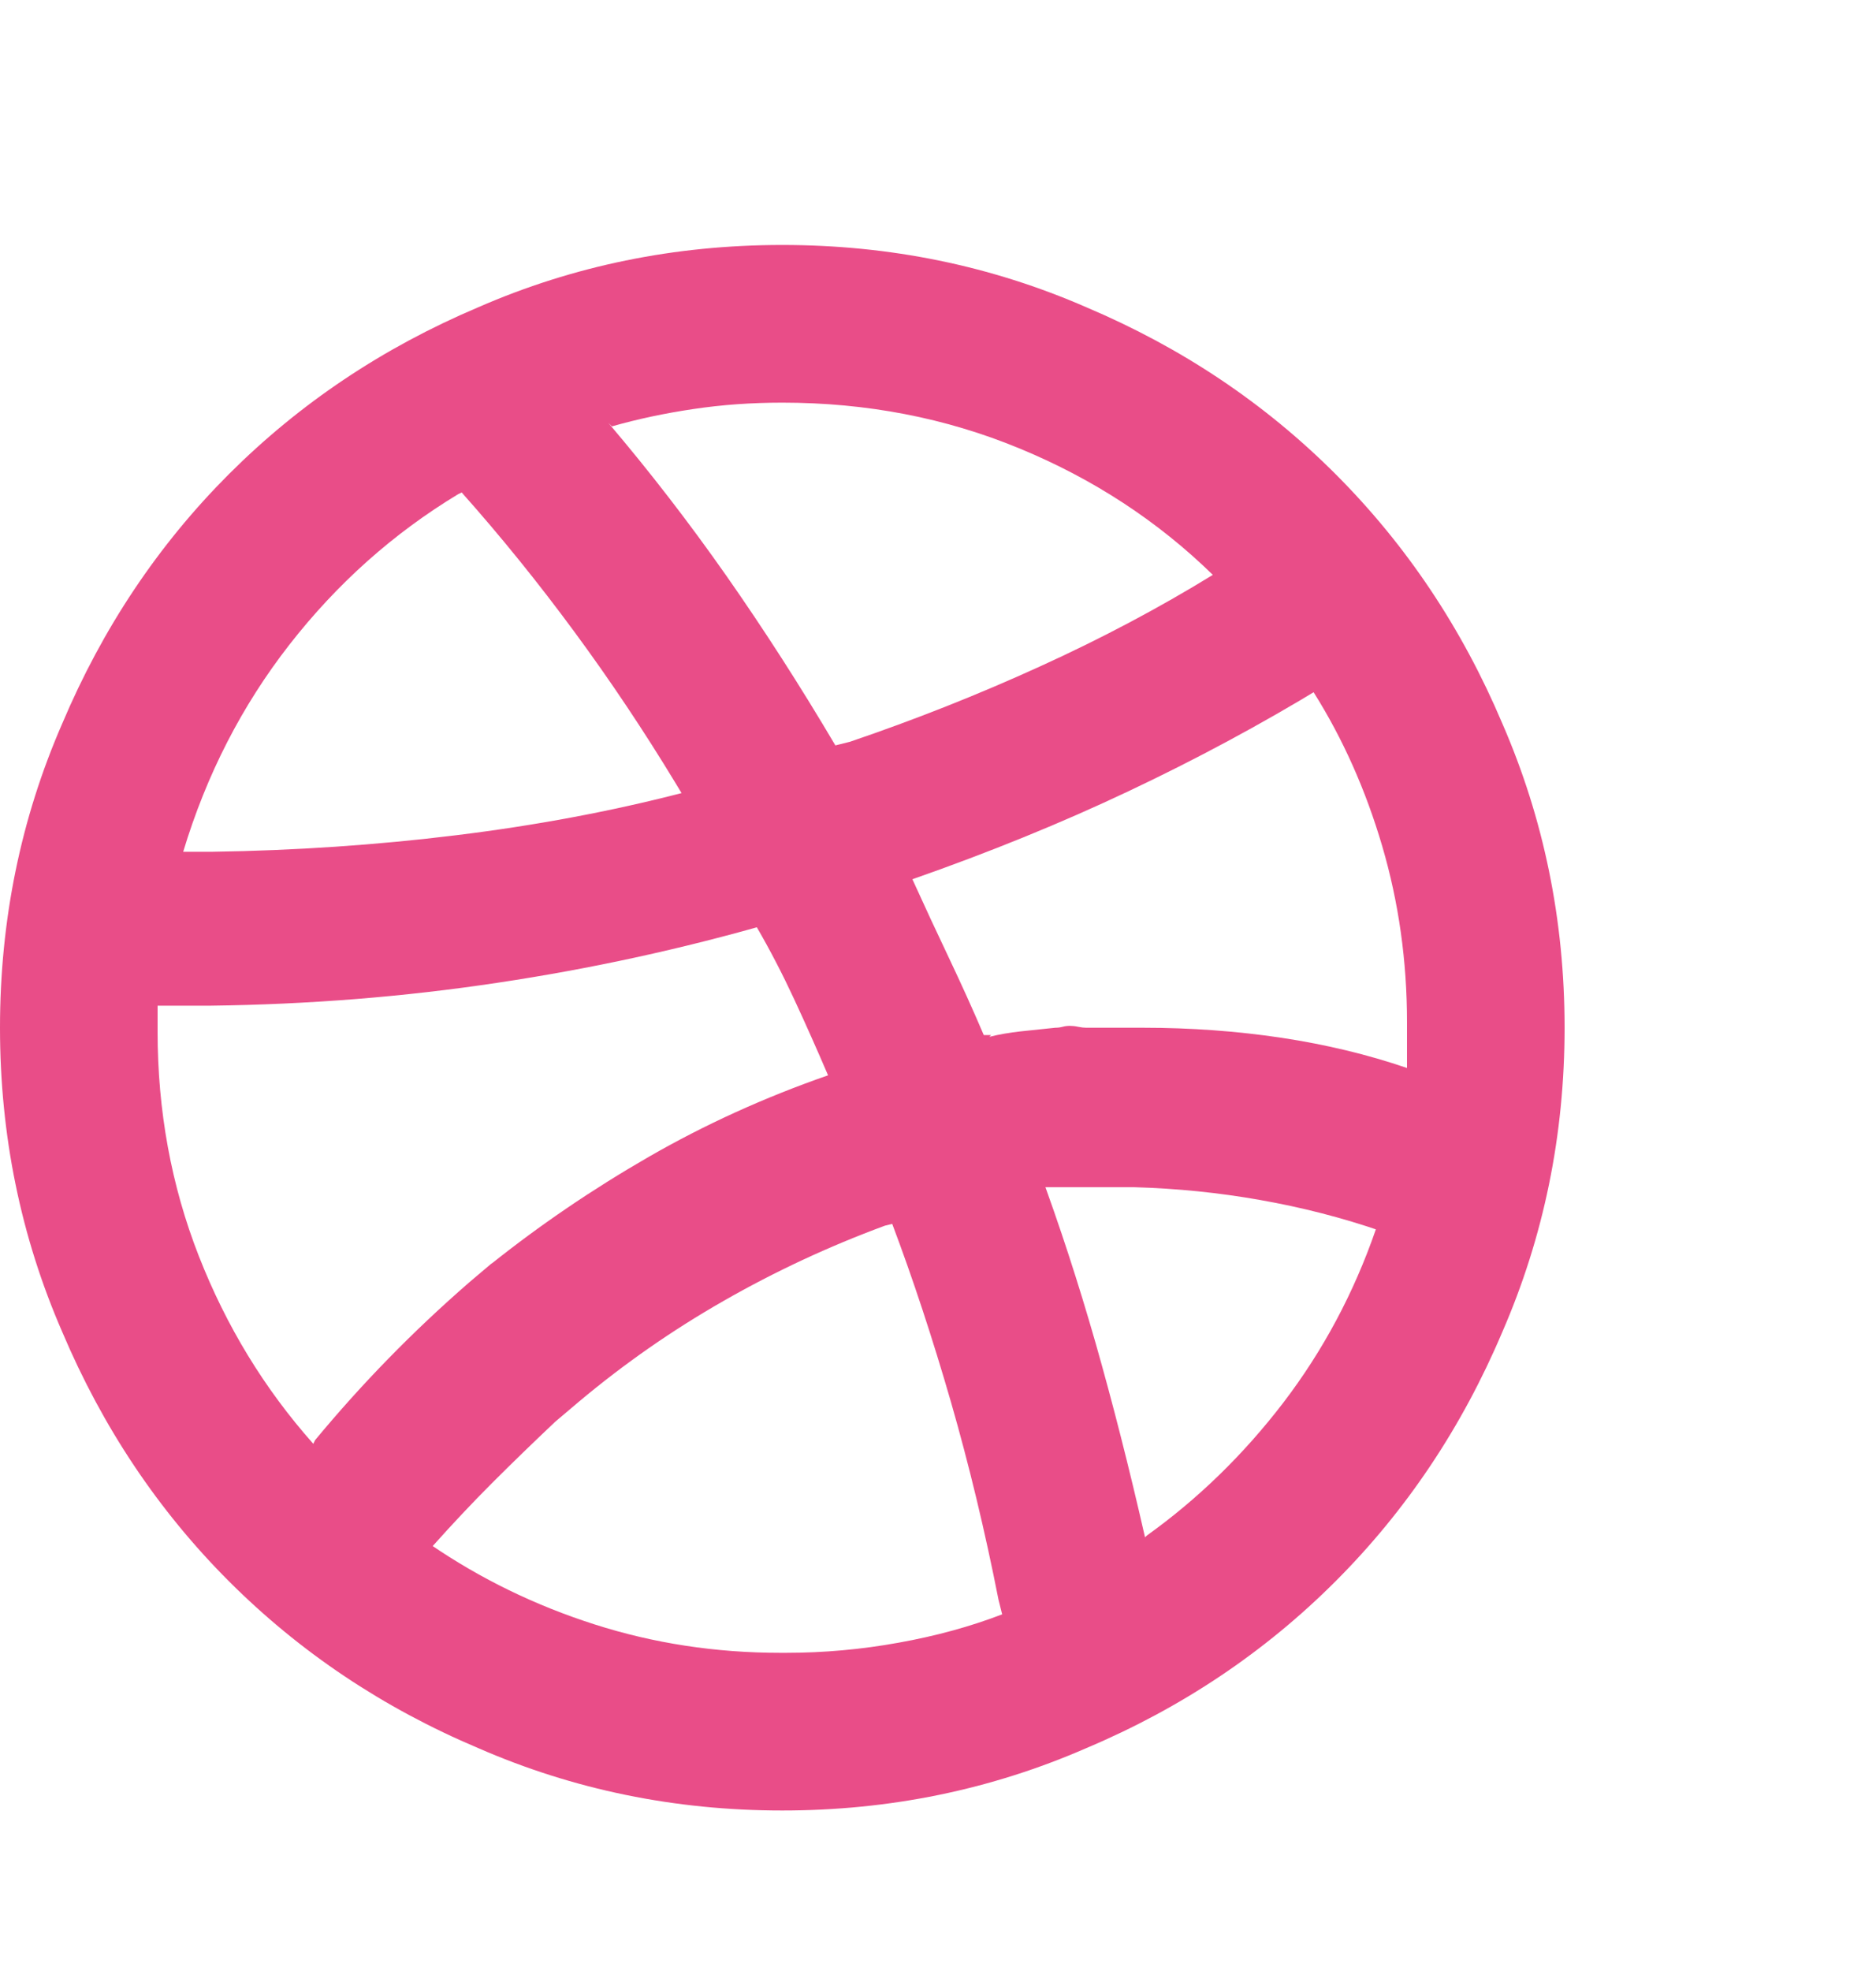<svg width="20" height="21" viewBox="0 0 20 21" fill="none" xmlns="http://www.w3.org/2000/svg">
<g id="Icon">
<path id="Vector" d="M8.34 2.61C7.194 2.61 6.113 2.831 5.098 3.274C4.082 3.704 3.197 4.296 2.441 5.051C1.686 5.806 1.094 6.692 0.664 7.708C0.221 8.723 0 9.804 0 10.95C0 12.095 0.221 13.176 0.664 14.192C1.094 15.207 1.686 16.093 2.441 16.848C3.197 17.603 4.082 18.196 5.098 18.625C6.113 19.068 7.194 19.29 8.34 19.29C9.486 19.29 10.566 19.068 11.582 18.625C12.598 18.196 13.483 17.603 14.238 16.848C14.993 16.093 15.586 15.207 16.016 14.192C16.458 13.176 16.68 12.095 16.68 10.95C16.68 9.804 16.458 8.723 16.016 7.708C15.586 6.692 14.993 5.806 14.238 5.051C13.483 4.296 12.598 3.704 11.582 3.274C10.566 2.831 9.486 2.61 8.34 2.61ZM8.34 4.29C9.238 4.29 10.081 4.452 10.869 4.778C11.657 5.103 12.344 5.553 12.93 6.125C12.357 6.477 11.742 6.803 11.084 7.102C10.426 7.402 9.753 7.668 9.062 7.903L8.906 7.942C8.529 7.304 8.141 6.702 7.744 6.135C7.347 5.569 6.927 5.025 6.484 4.504L6.523 4.543C6.797 4.465 7.087 4.403 7.393 4.358C7.699 4.312 8.014 4.29 8.34 4.29ZM4.922 5.247C5.339 5.715 5.739 6.21 6.123 6.731C6.507 7.252 6.868 7.792 7.207 8.352L7.266 8.45C6.51 8.645 5.71 8.795 4.863 8.899C4.017 9.003 3.151 9.062 2.266 9.075H1.953C2.201 8.254 2.578 7.519 3.086 6.868C3.594 6.217 4.193 5.683 4.883 5.266L4.922 5.247ZM3.34 15.383C2.819 14.797 2.412 14.13 2.119 13.381C1.826 12.633 1.68 11.835 1.68 10.989C1.68 10.989 1.68 10.986 1.68 10.979C1.68 10.973 1.68 10.963 1.68 10.95C1.68 10.911 1.68 10.872 1.68 10.832C1.68 10.793 1.68 10.754 1.68 10.715H2.246C3.288 10.702 4.307 10.621 5.303 10.471C6.299 10.322 7.272 10.11 8.223 9.836L8.066 9.875C8.21 10.123 8.343 10.38 8.467 10.647C8.591 10.914 8.711 11.184 8.828 11.457C8.151 11.692 7.513 11.982 6.914 12.327C6.315 12.672 5.755 13.053 5.234 13.469L5.254 13.45L5 13.665C4.701 13.925 4.414 14.195 4.141 14.475C3.867 14.755 3.607 15.045 3.359 15.344L3.34 15.383ZM8.34 17.61C8.34 17.61 8.337 17.61 8.33 17.61C8.324 17.61 8.32 17.61 8.32 17.61C7.63 17.61 6.969 17.509 6.338 17.307C5.706 17.105 5.124 16.822 4.59 16.457L4.609 16.477C4.818 16.243 5.029 16.018 5.244 15.803C5.459 15.588 5.677 15.377 5.898 15.168L5.918 15.149L6.172 14.934C6.654 14.53 7.168 14.172 7.715 13.86C8.262 13.547 8.835 13.28 9.434 13.059L9.512 13.04C9.733 13.626 9.941 14.257 10.137 14.934C10.332 15.611 10.501 16.314 10.645 17.044L10.684 17.2C10.345 17.33 9.977 17.431 9.58 17.502C9.183 17.574 8.783 17.61 8.379 17.61C8.366 17.61 8.356 17.61 8.35 17.61C8.343 17.61 8.34 17.61 8.34 17.61ZM12.207 16.379C12.038 15.637 11.862 14.947 11.68 14.309C11.497 13.671 11.296 13.053 11.074 12.454L11.133 12.649H11.406C11.419 12.649 11.429 12.649 11.435 12.649C11.442 12.649 11.452 12.649 11.465 12.649C11.478 12.649 11.488 12.649 11.494 12.649C11.501 12.649 11.51 12.649 11.523 12.649H12.09C12.546 12.662 12.995 12.707 13.438 12.786C13.88 12.864 14.31 12.974 14.727 13.118L14.668 13.098C14.434 13.775 14.105 14.39 13.682 14.944C13.258 15.497 12.773 15.969 12.227 16.36L12.207 16.379ZM12.09 10.95C11.999 10.95 11.911 10.95 11.826 10.95C11.742 10.95 11.66 10.95 11.582 10.95C11.556 10.95 11.527 10.947 11.494 10.94C11.462 10.933 11.432 10.93 11.406 10.93C11.38 10.93 11.354 10.933 11.328 10.94C11.302 10.947 11.276 10.95 11.25 10.95C11.12 10.963 10.996 10.976 10.879 10.989C10.762 11.002 10.651 11.021 10.547 11.047L10.566 11.028H10.488C10.371 10.754 10.247 10.481 10.117 10.207C9.987 9.934 9.857 9.654 9.727 9.368C10.547 9.081 11.315 8.769 12.031 8.43C12.747 8.092 13.438 7.721 14.102 7.317L14.004 7.375C14.316 7.87 14.56 8.417 14.736 9.016C14.912 9.615 15 10.24 15 10.891C15 10.904 15 10.914 15 10.92C15 10.927 15 10.937 15 10.95C15 11.015 15 11.083 15 11.155C15 11.226 15 11.301 15 11.379C14.583 11.236 14.137 11.129 13.662 11.057C13.187 10.986 12.695 10.95 12.188 10.95C12.175 10.95 12.158 10.95 12.139 10.95C12.119 10.95 12.103 10.95 12.09 10.95Z" fill="#E94D88"/>
</g>
</svg>
